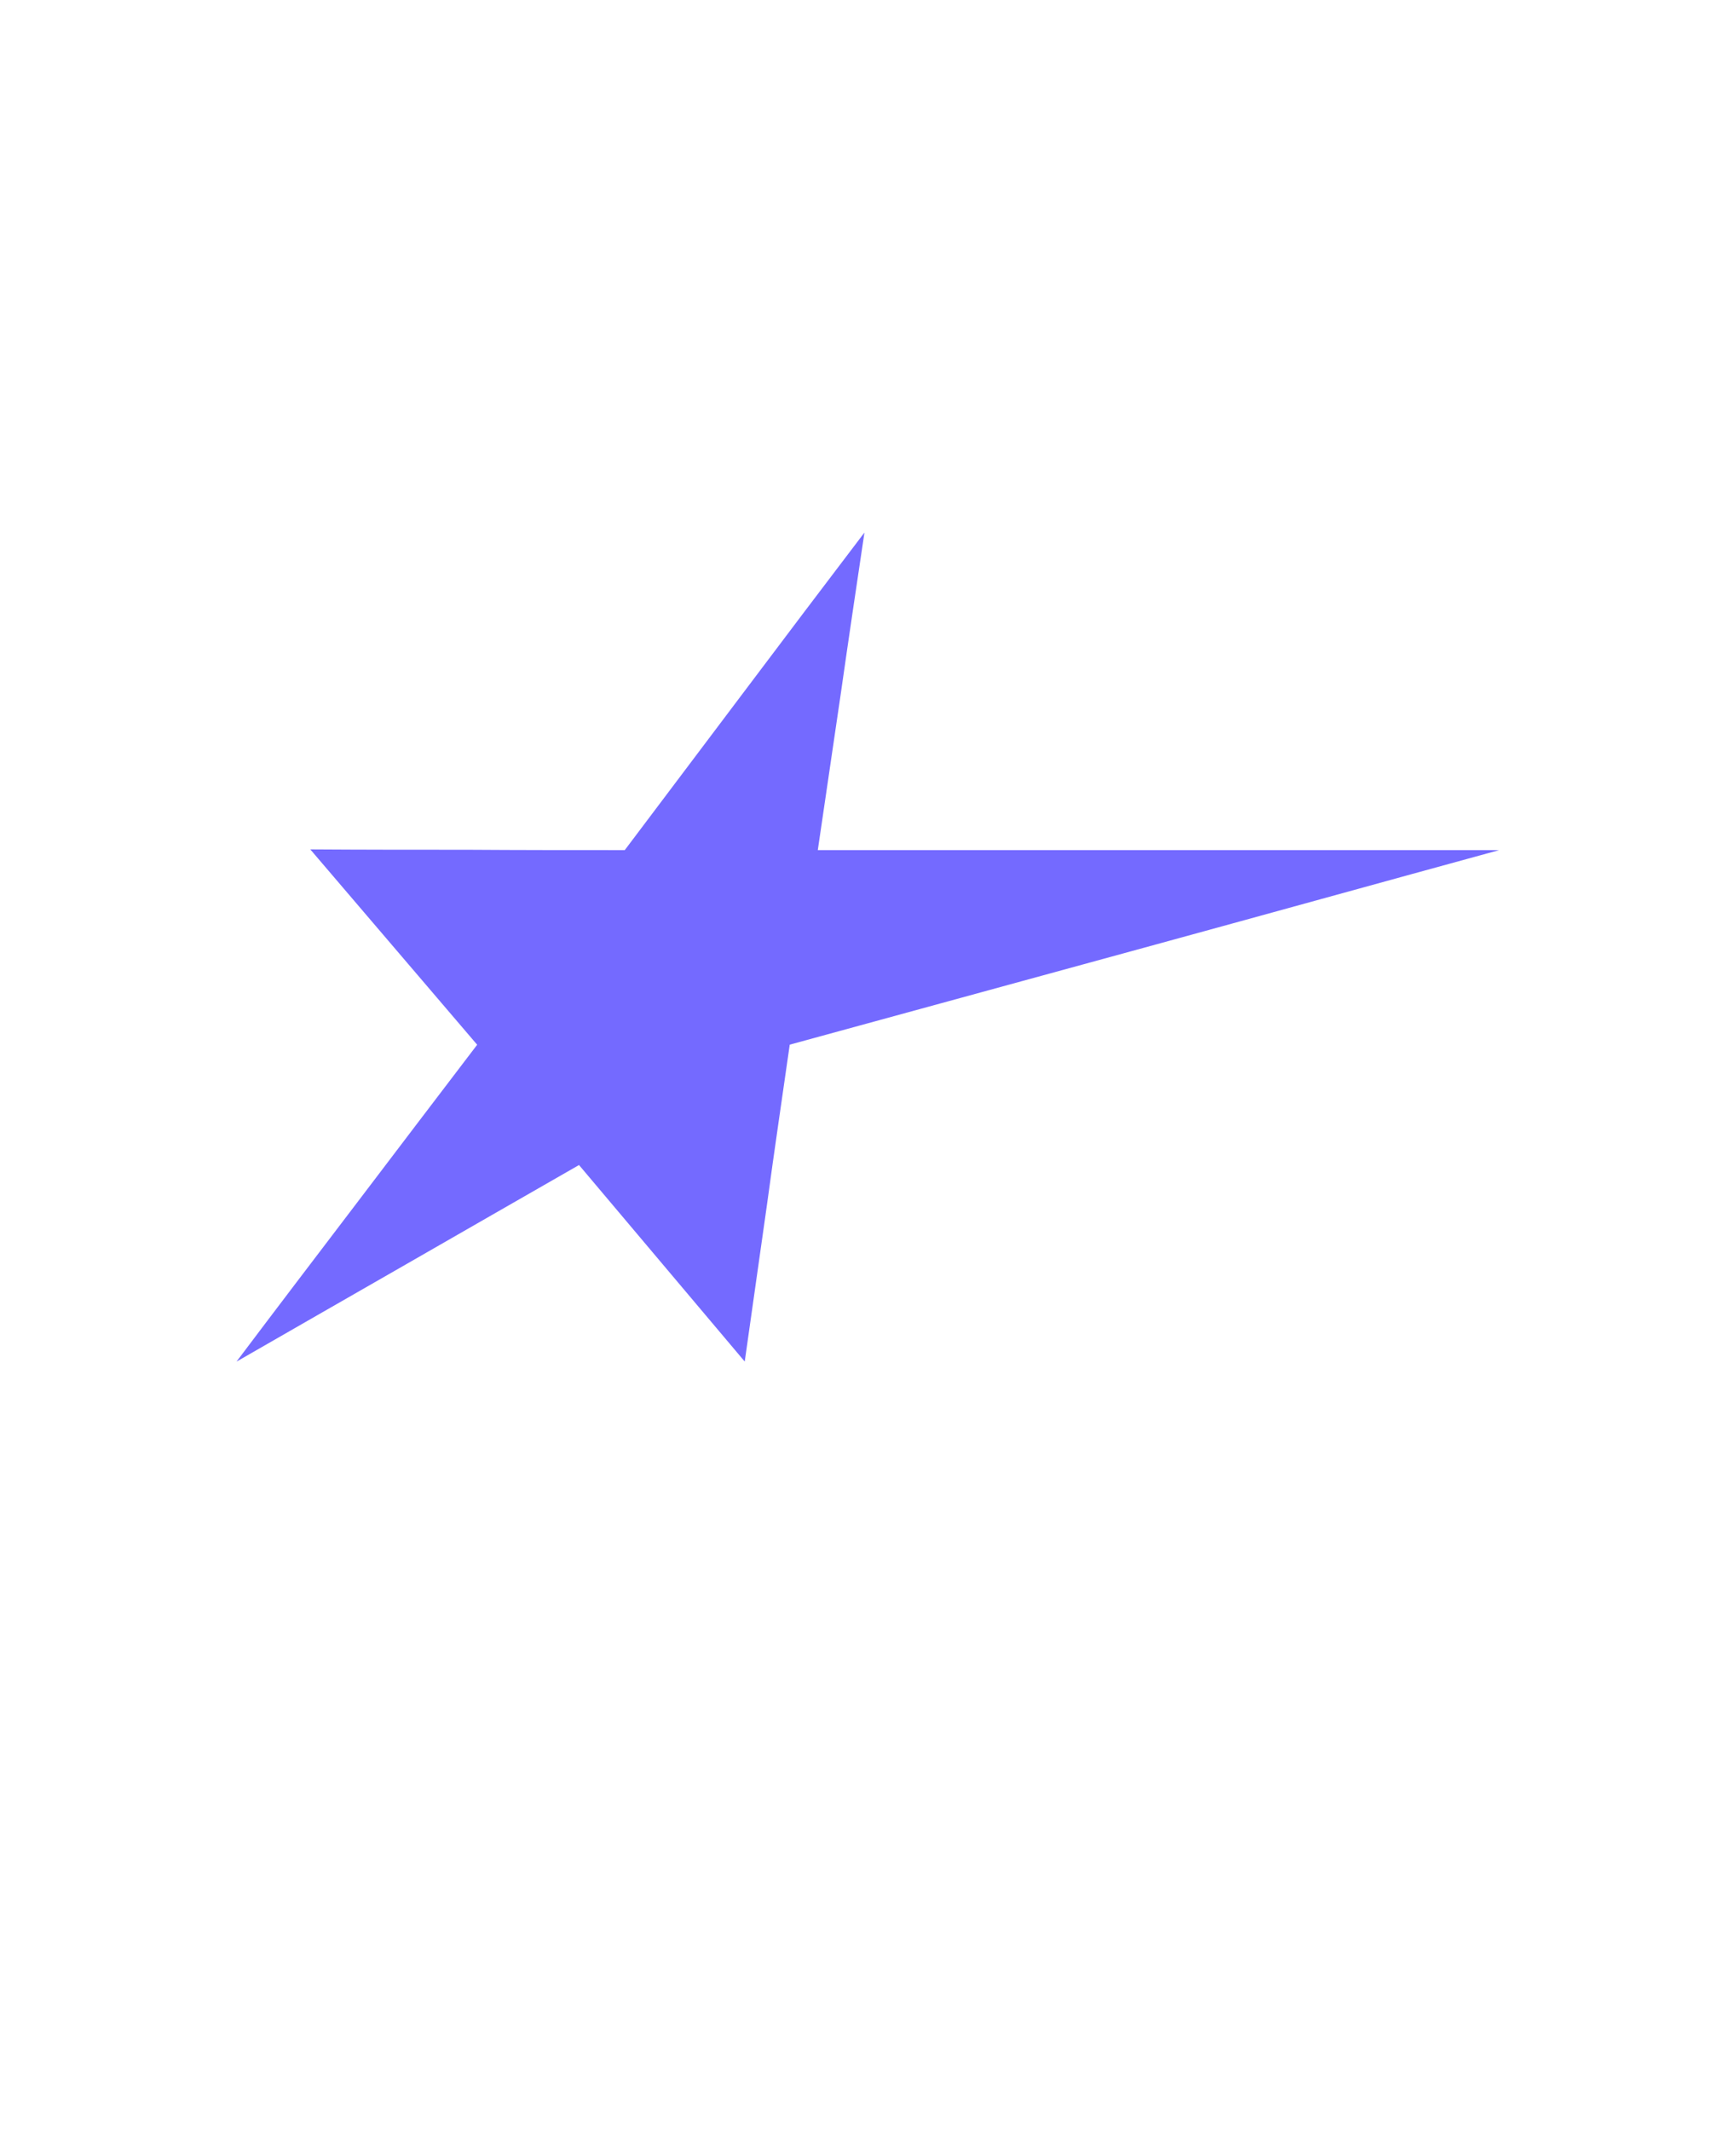 <svg xmlns="http://www.w3.org/2000/svg" version="1.1" viewBox="-5.0 -10.0 110.0 135.0">
  <path d="m49.773 23.75c-0.5 3.352-1 6.699-1.477 10.051-0.5 3.352-0.977 6.699-1.477 10.051h21.574 21.602c-7.5 2.051-14.977 4.125-22.477 6.176-7.5 2.051-15 4.102-22.477 6.148-0.477 3.352-0.977 6.699-1.426 10.023-0.477 3.352-0.949 6.699-1.426 10.051-3.5-4.148-7-8.301-10.5-12.449-3.625 2.074-7.227 4.148-10.852 6.227-3.625 2.074-7.227 4.148-10.852 6.227 2.523-3.352 5.074-6.699 7.625-10.051 2.523-3.324 5.074-6.676 7.625-10.023-3.523-4.125-7.051-8.25-10.574-12.375 3.324 0.023 6.648 0.023 9.949 0.023 3.324 0.023 6.648 0.023 9.977 0.023 2.523-3.352 5.051-6.699 7.574-10.051 2.523-3.352 5.051-6.699 7.602-10.051z" fill="#746aff" fill-rule="evenodd"/>
</svg>
